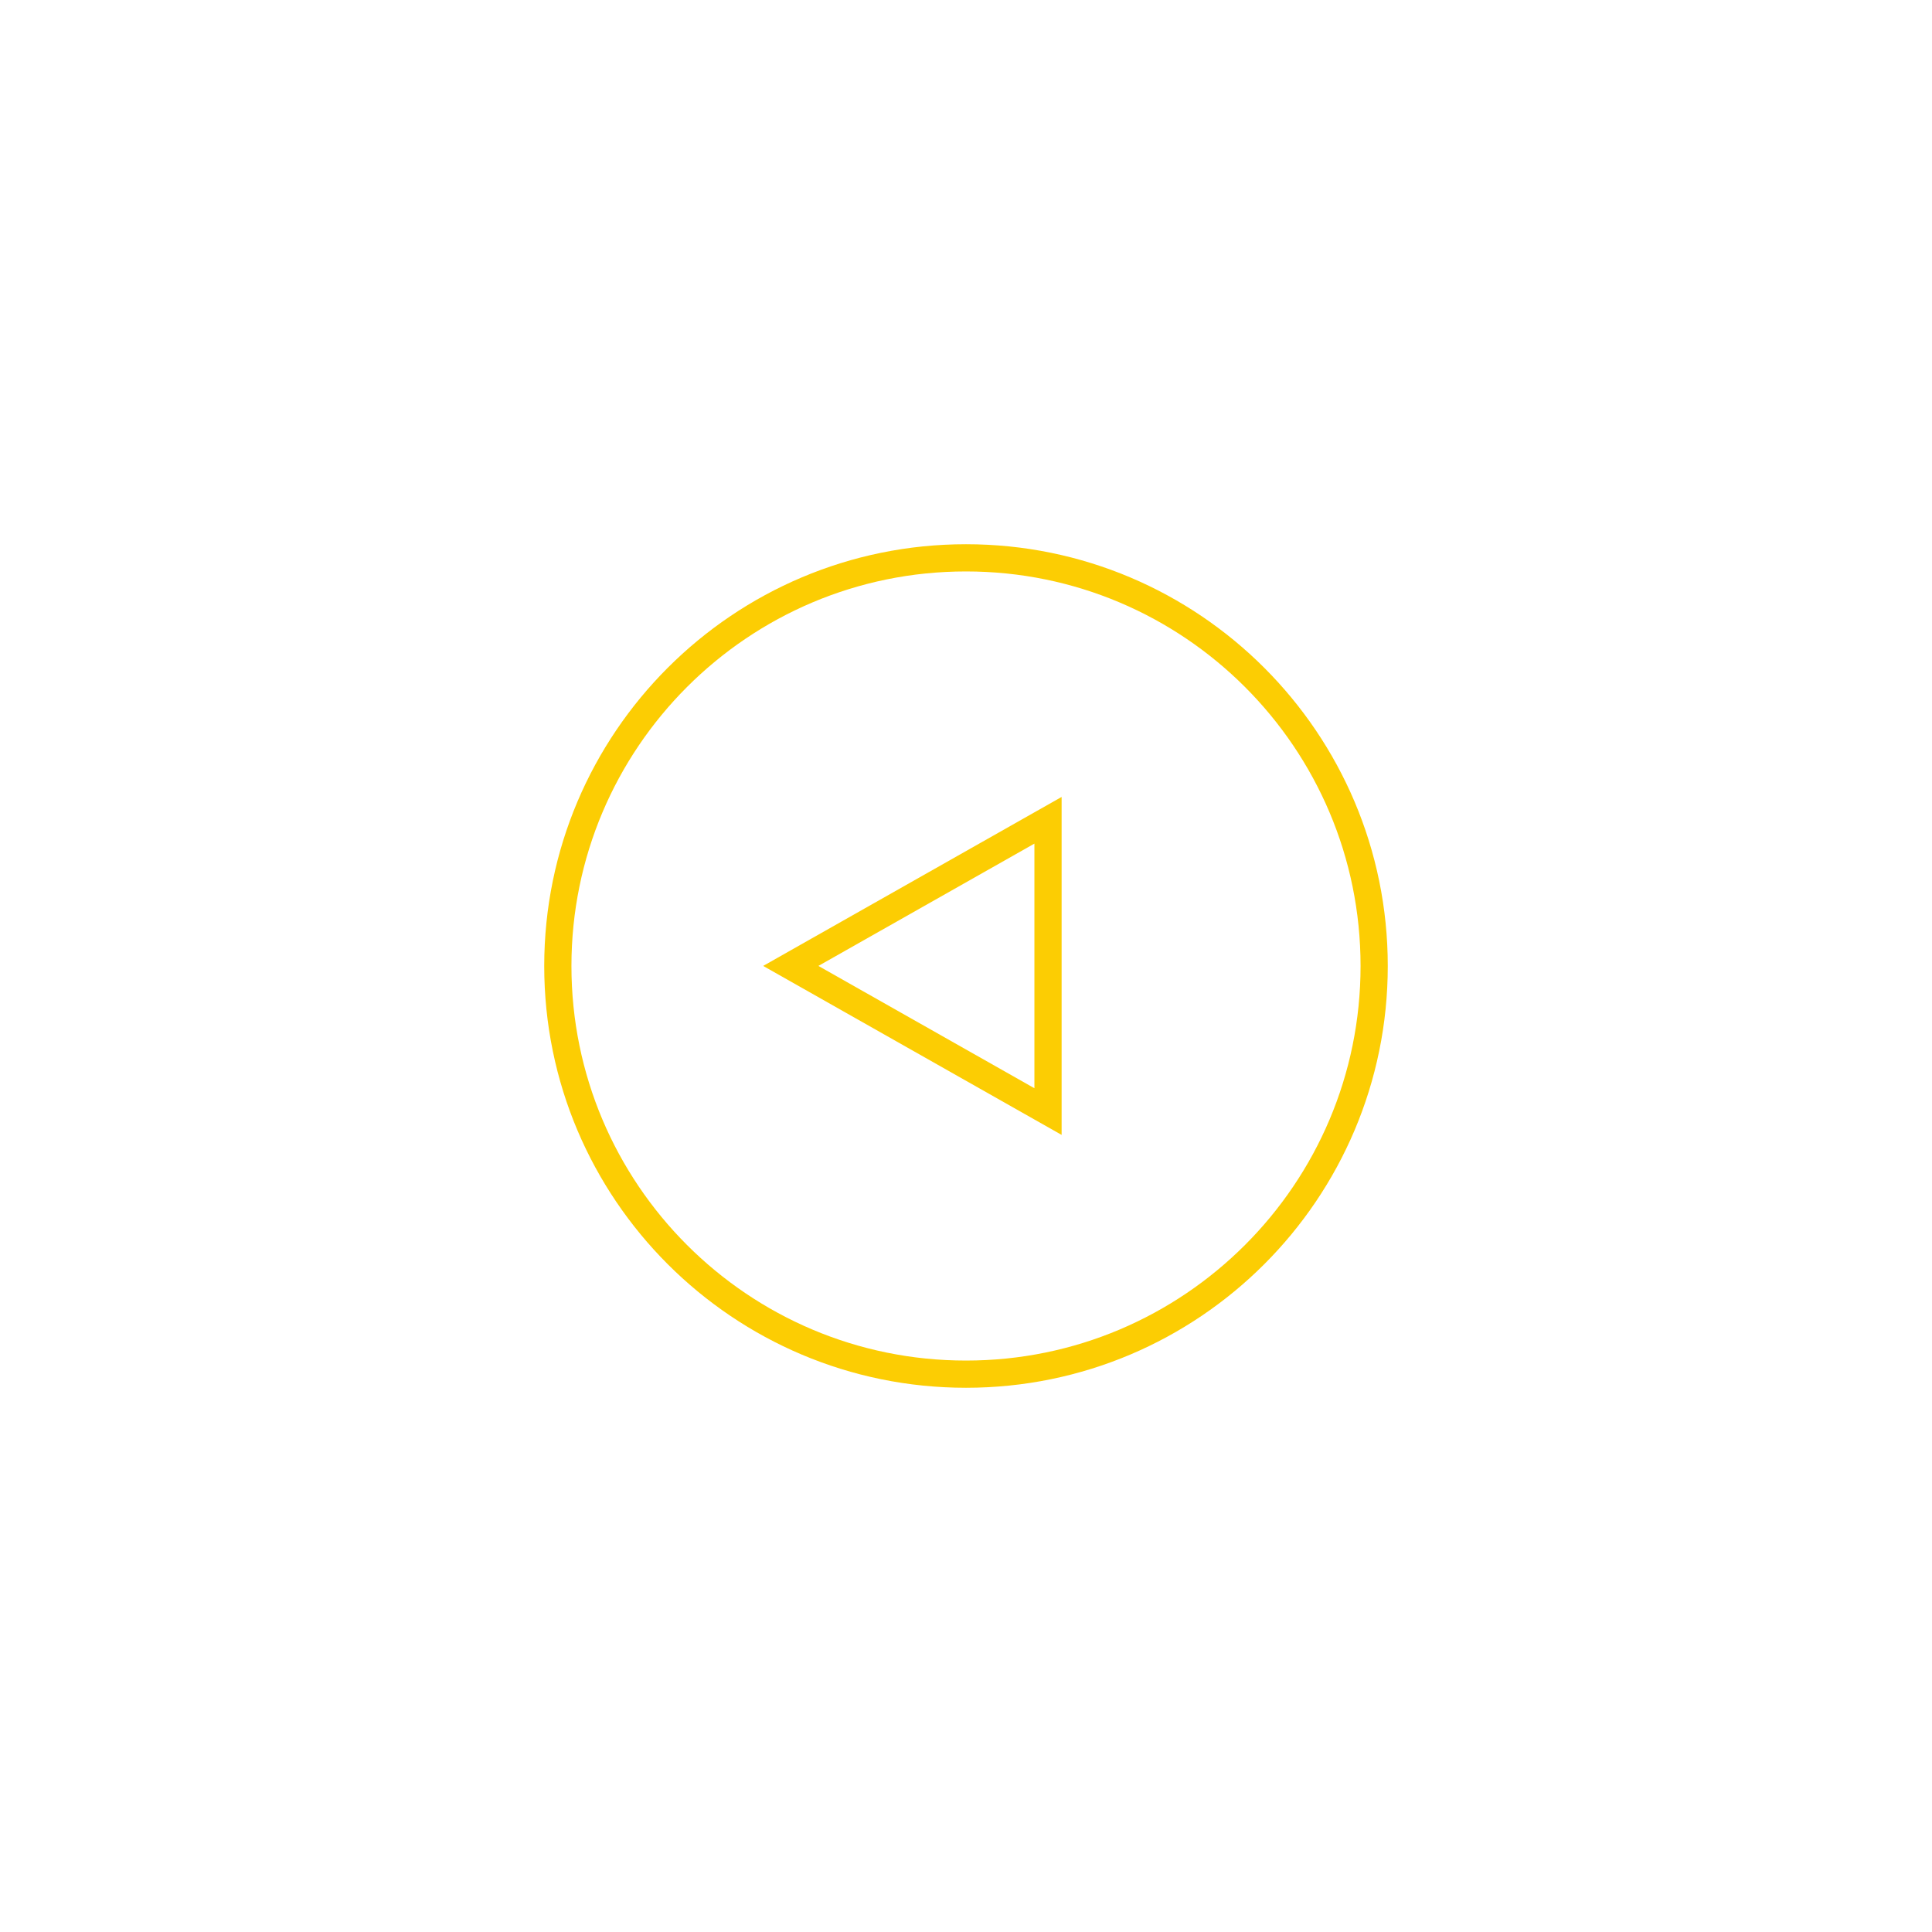 <svg xmlns="http://www.w3.org/2000/svg" width="71" height="71"><defs><clipPath id="a"><path fill="#fff" d="M35.5 20C44.06 20 51 26.94 51 35.5 51 44.06 44.06 51 35.5 51 26.94 51 20 44.06 20 35.5 20 26.94 26.94 20 35.5 20z"/></clipPath><clipPath id="b"><path fill="#fff" d="M28.046 35.497l10.968-6.21v12.42z"/></clipPath></defs><path fill="none" stroke="#fccd03" stroke-miterlimit="20" stroke-width="2" d="M35.5 20C44.06 20 51 26.94 51 35.5 51 44.06 44.06 51 35.5 51 26.94 51 20 44.06 20 35.5 20 26.94 26.94 20 35.5 20z" clip-path="url(&quot;#a&quot;)"/><path fill="none" stroke="#fccd03" stroke-miterlimit="20" stroke-width="2" d="M28.046 35.497v0l10.968-6.21v12.42z" clip-path="url(&quot;#b&quot;)"/></svg>